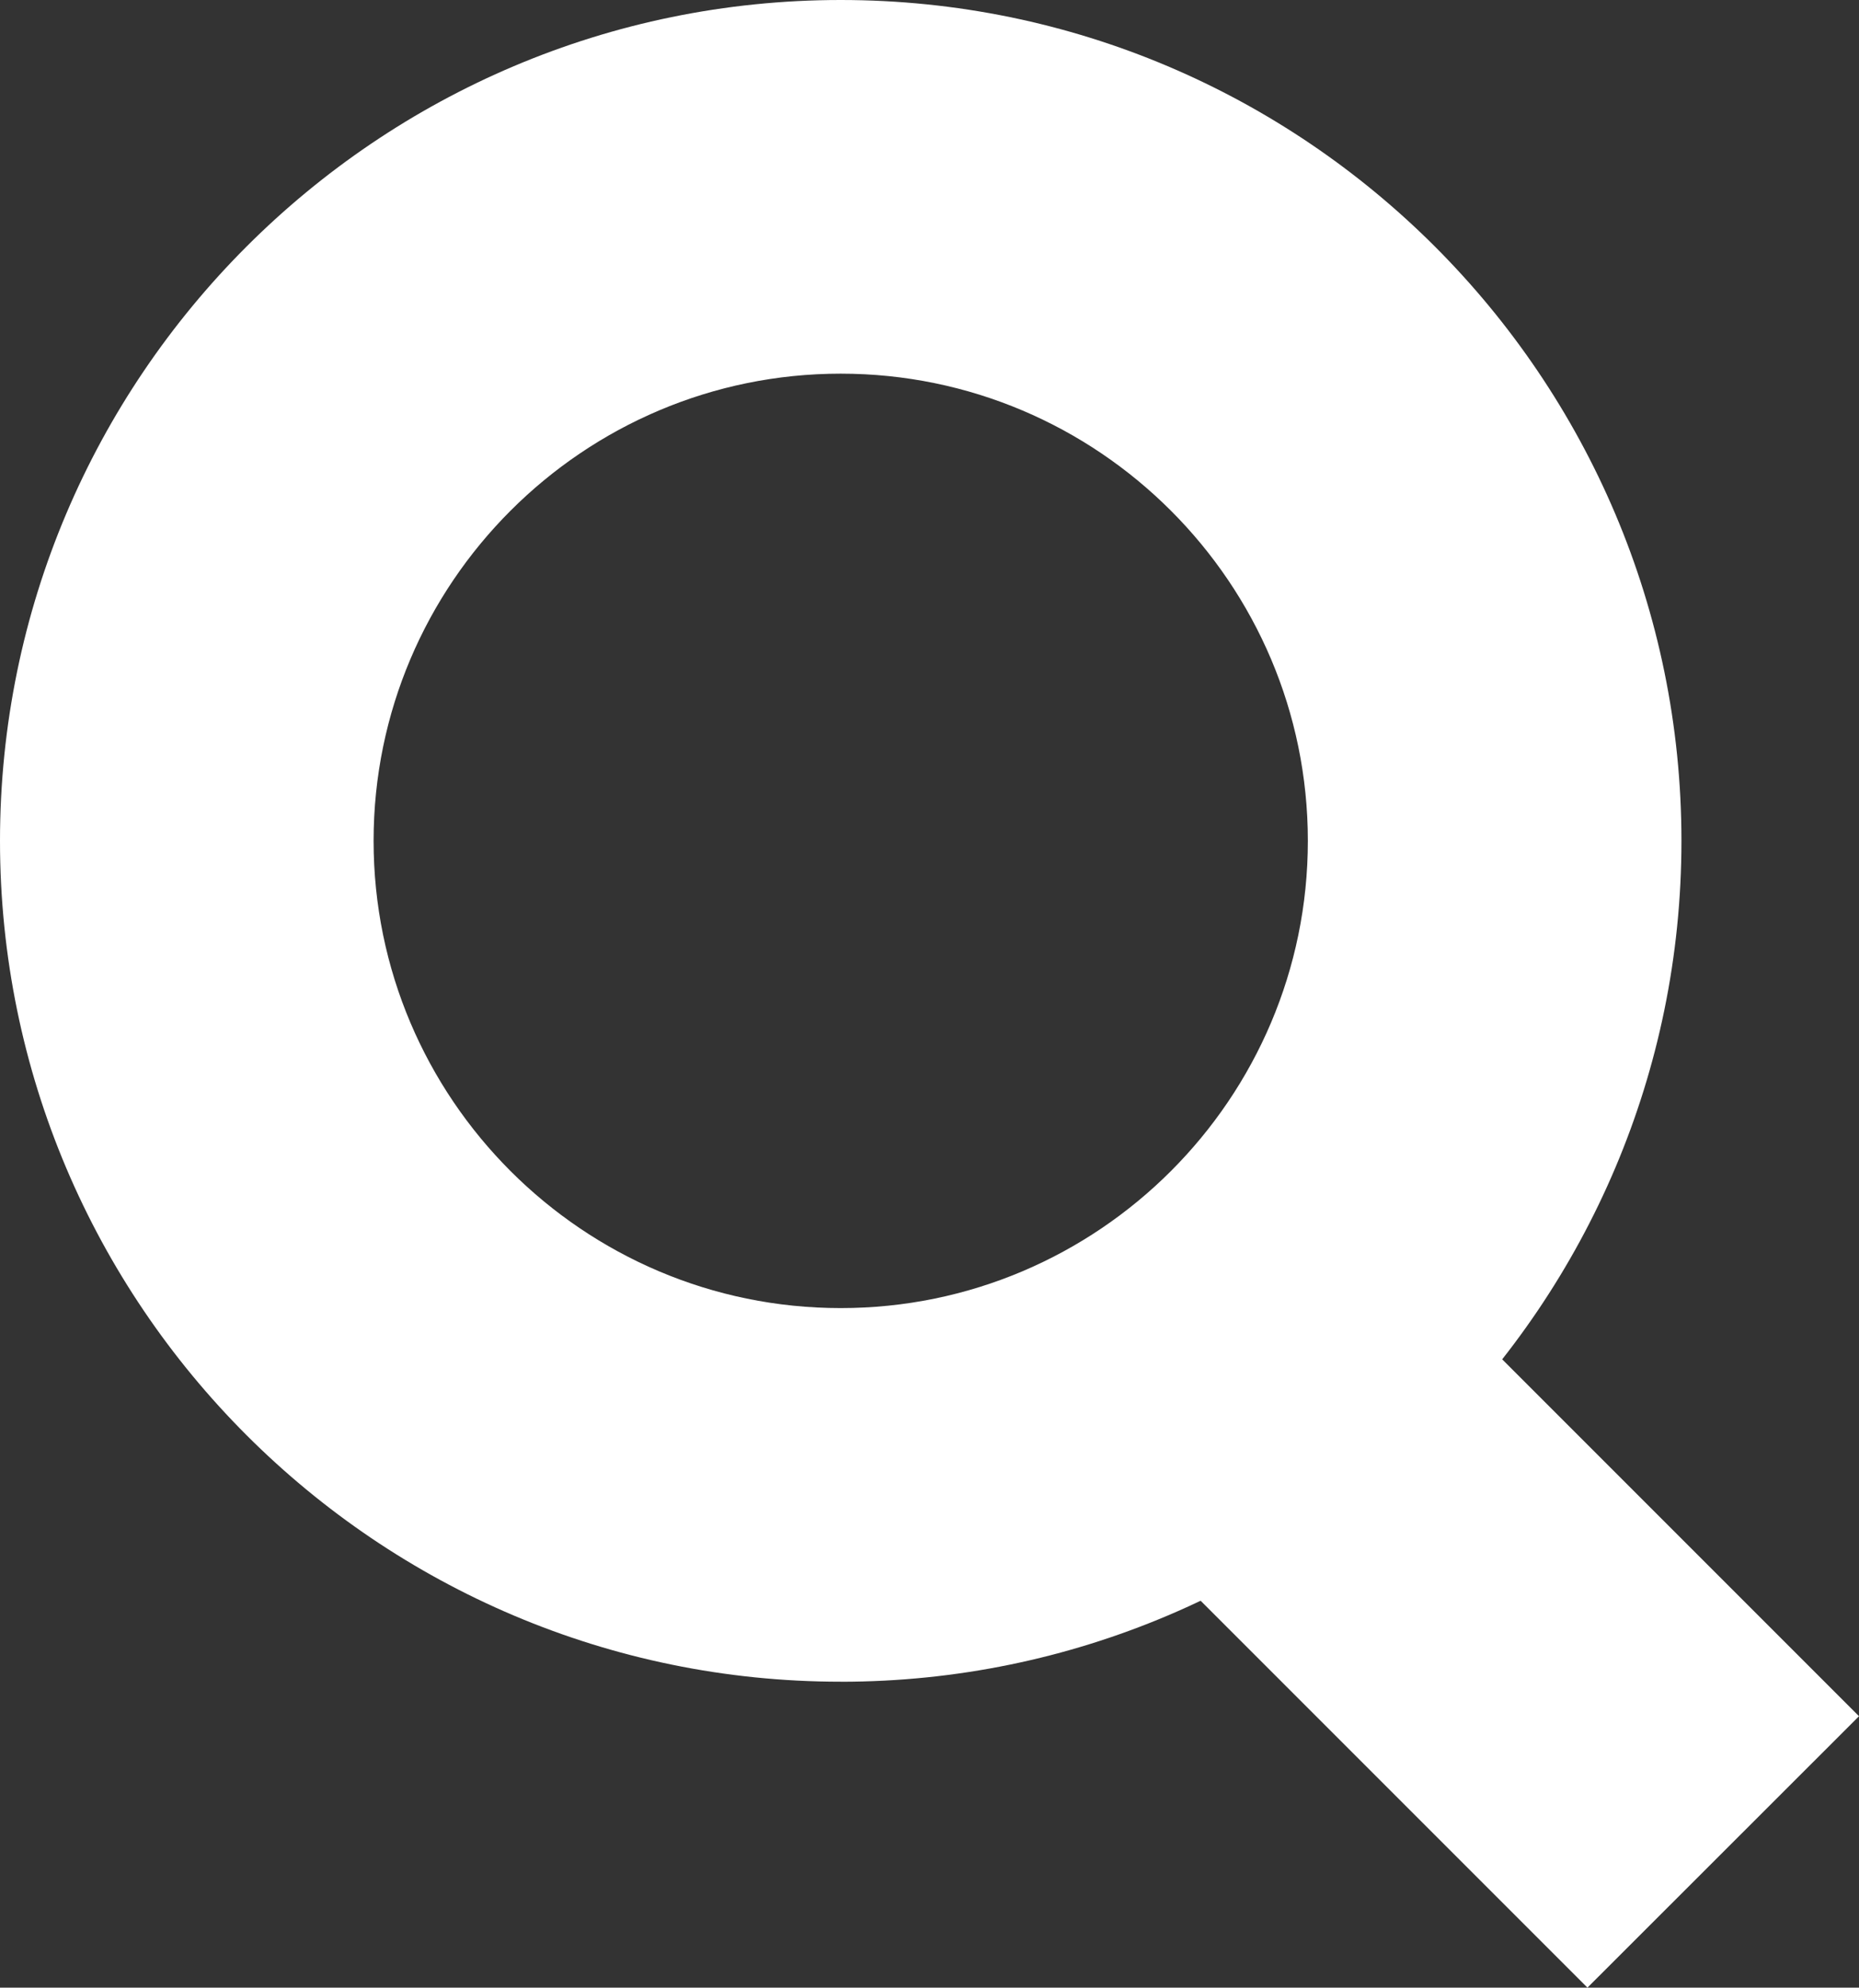 <?xml version="1.0" encoding="UTF-8"?>
<svg id="Layer_1" data-name="Layer 1" xmlns="http://www.w3.org/2000/svg" viewBox="0 0 398.08 425.55">
  <rect x="0" y="0" width="398.08" height="425.55" fill="#333333" stroke="none"/>
  <defs>
    <style>
      .cls-1 {
        fill: #fff;
      }
    </style>
  </defs>
  <path class="cls-1" d="M180.03,360.05C80.76,360.05,0,279.29,0,180.03S80.76,0,180.03,0s180.03,80.76,180.03,180.03-80.76,180.03-180.03,180.03Zm0-280.05c-55.15,0-100.03,44.87-100.03,100.03s44.87,100.03,100.03,100.03,100.03-44.87,100.03-100.03-44.87-100.03-100.03-100.03Z"/>
  <polygon class="cls-1" points="339.93 425.55 215.4 301.02 273.53 242.88 398.08 367.44 339.93 425.55"/>
</svg>